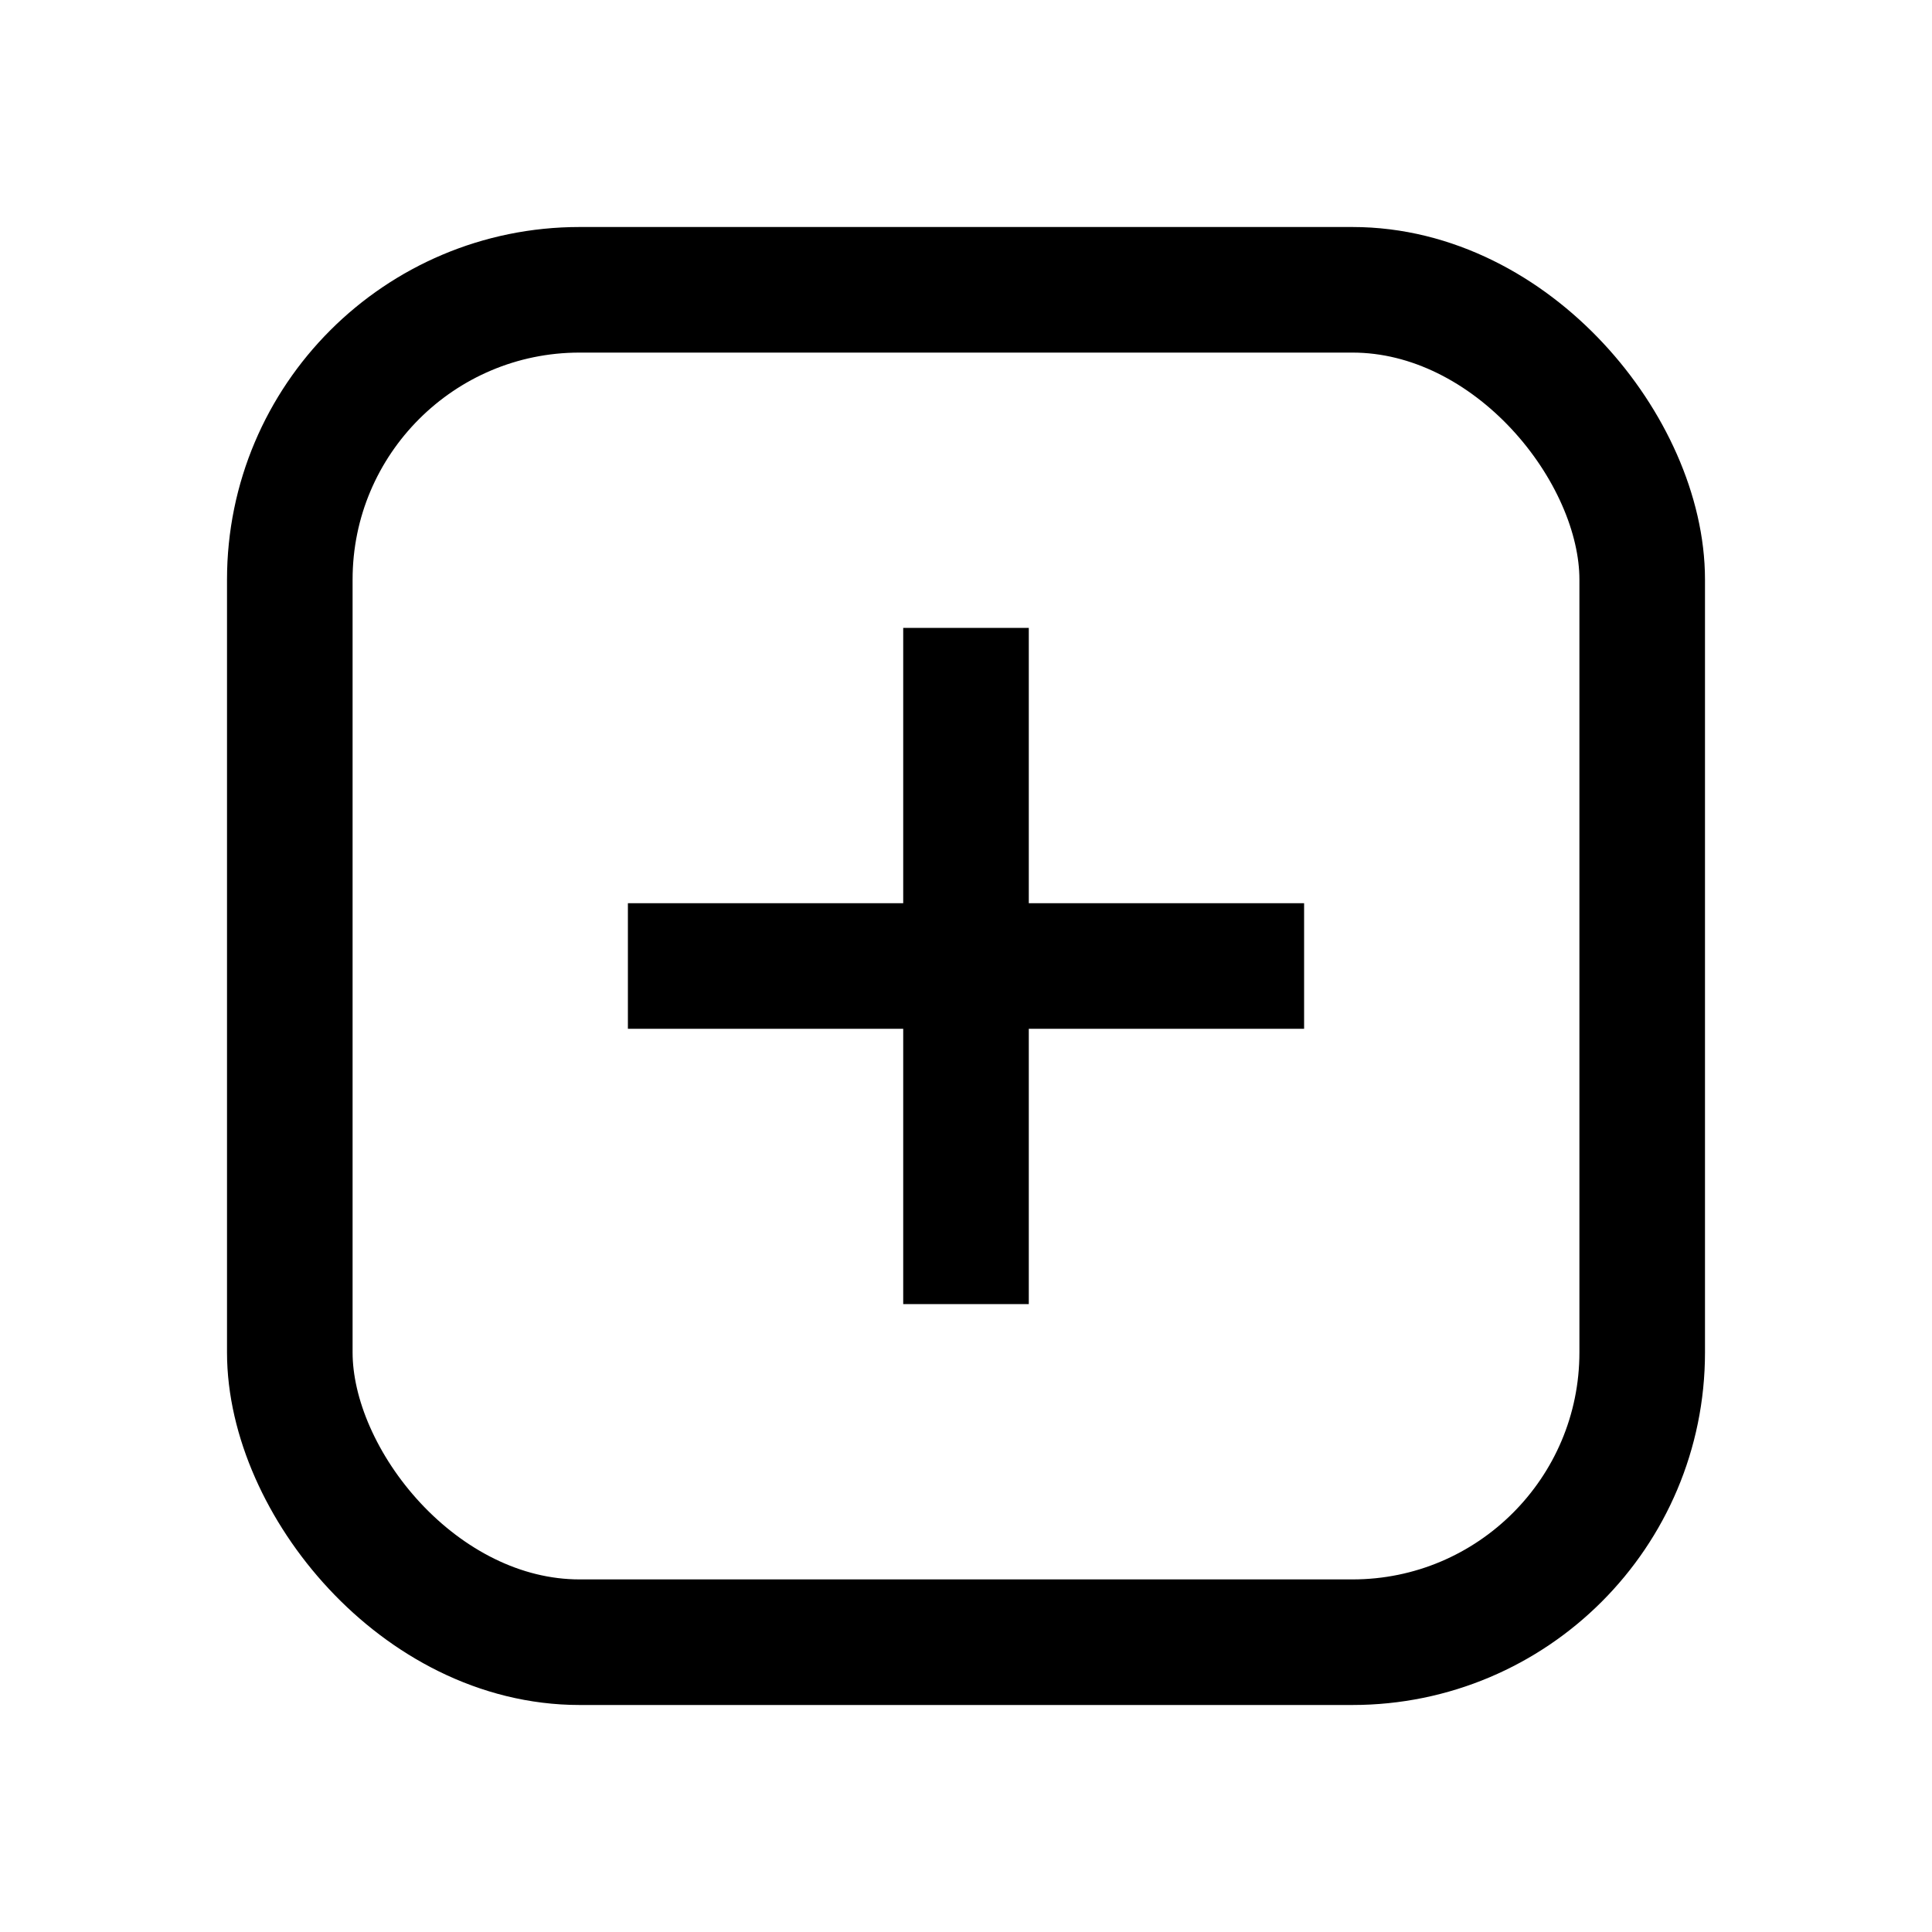 <svg xmlns="http://www.w3.org/2000/svg" fill="none" viewBox="0 0 20 20">
  <path stroke="currentColor" stroke-width="1.3" d="M10 6.5v7M6.5 10h7"/>
  <rect width="14" height="14" x="3" y="3" stroke="currentColor" stroke-width="1.3" rx="3"/>
</svg>
